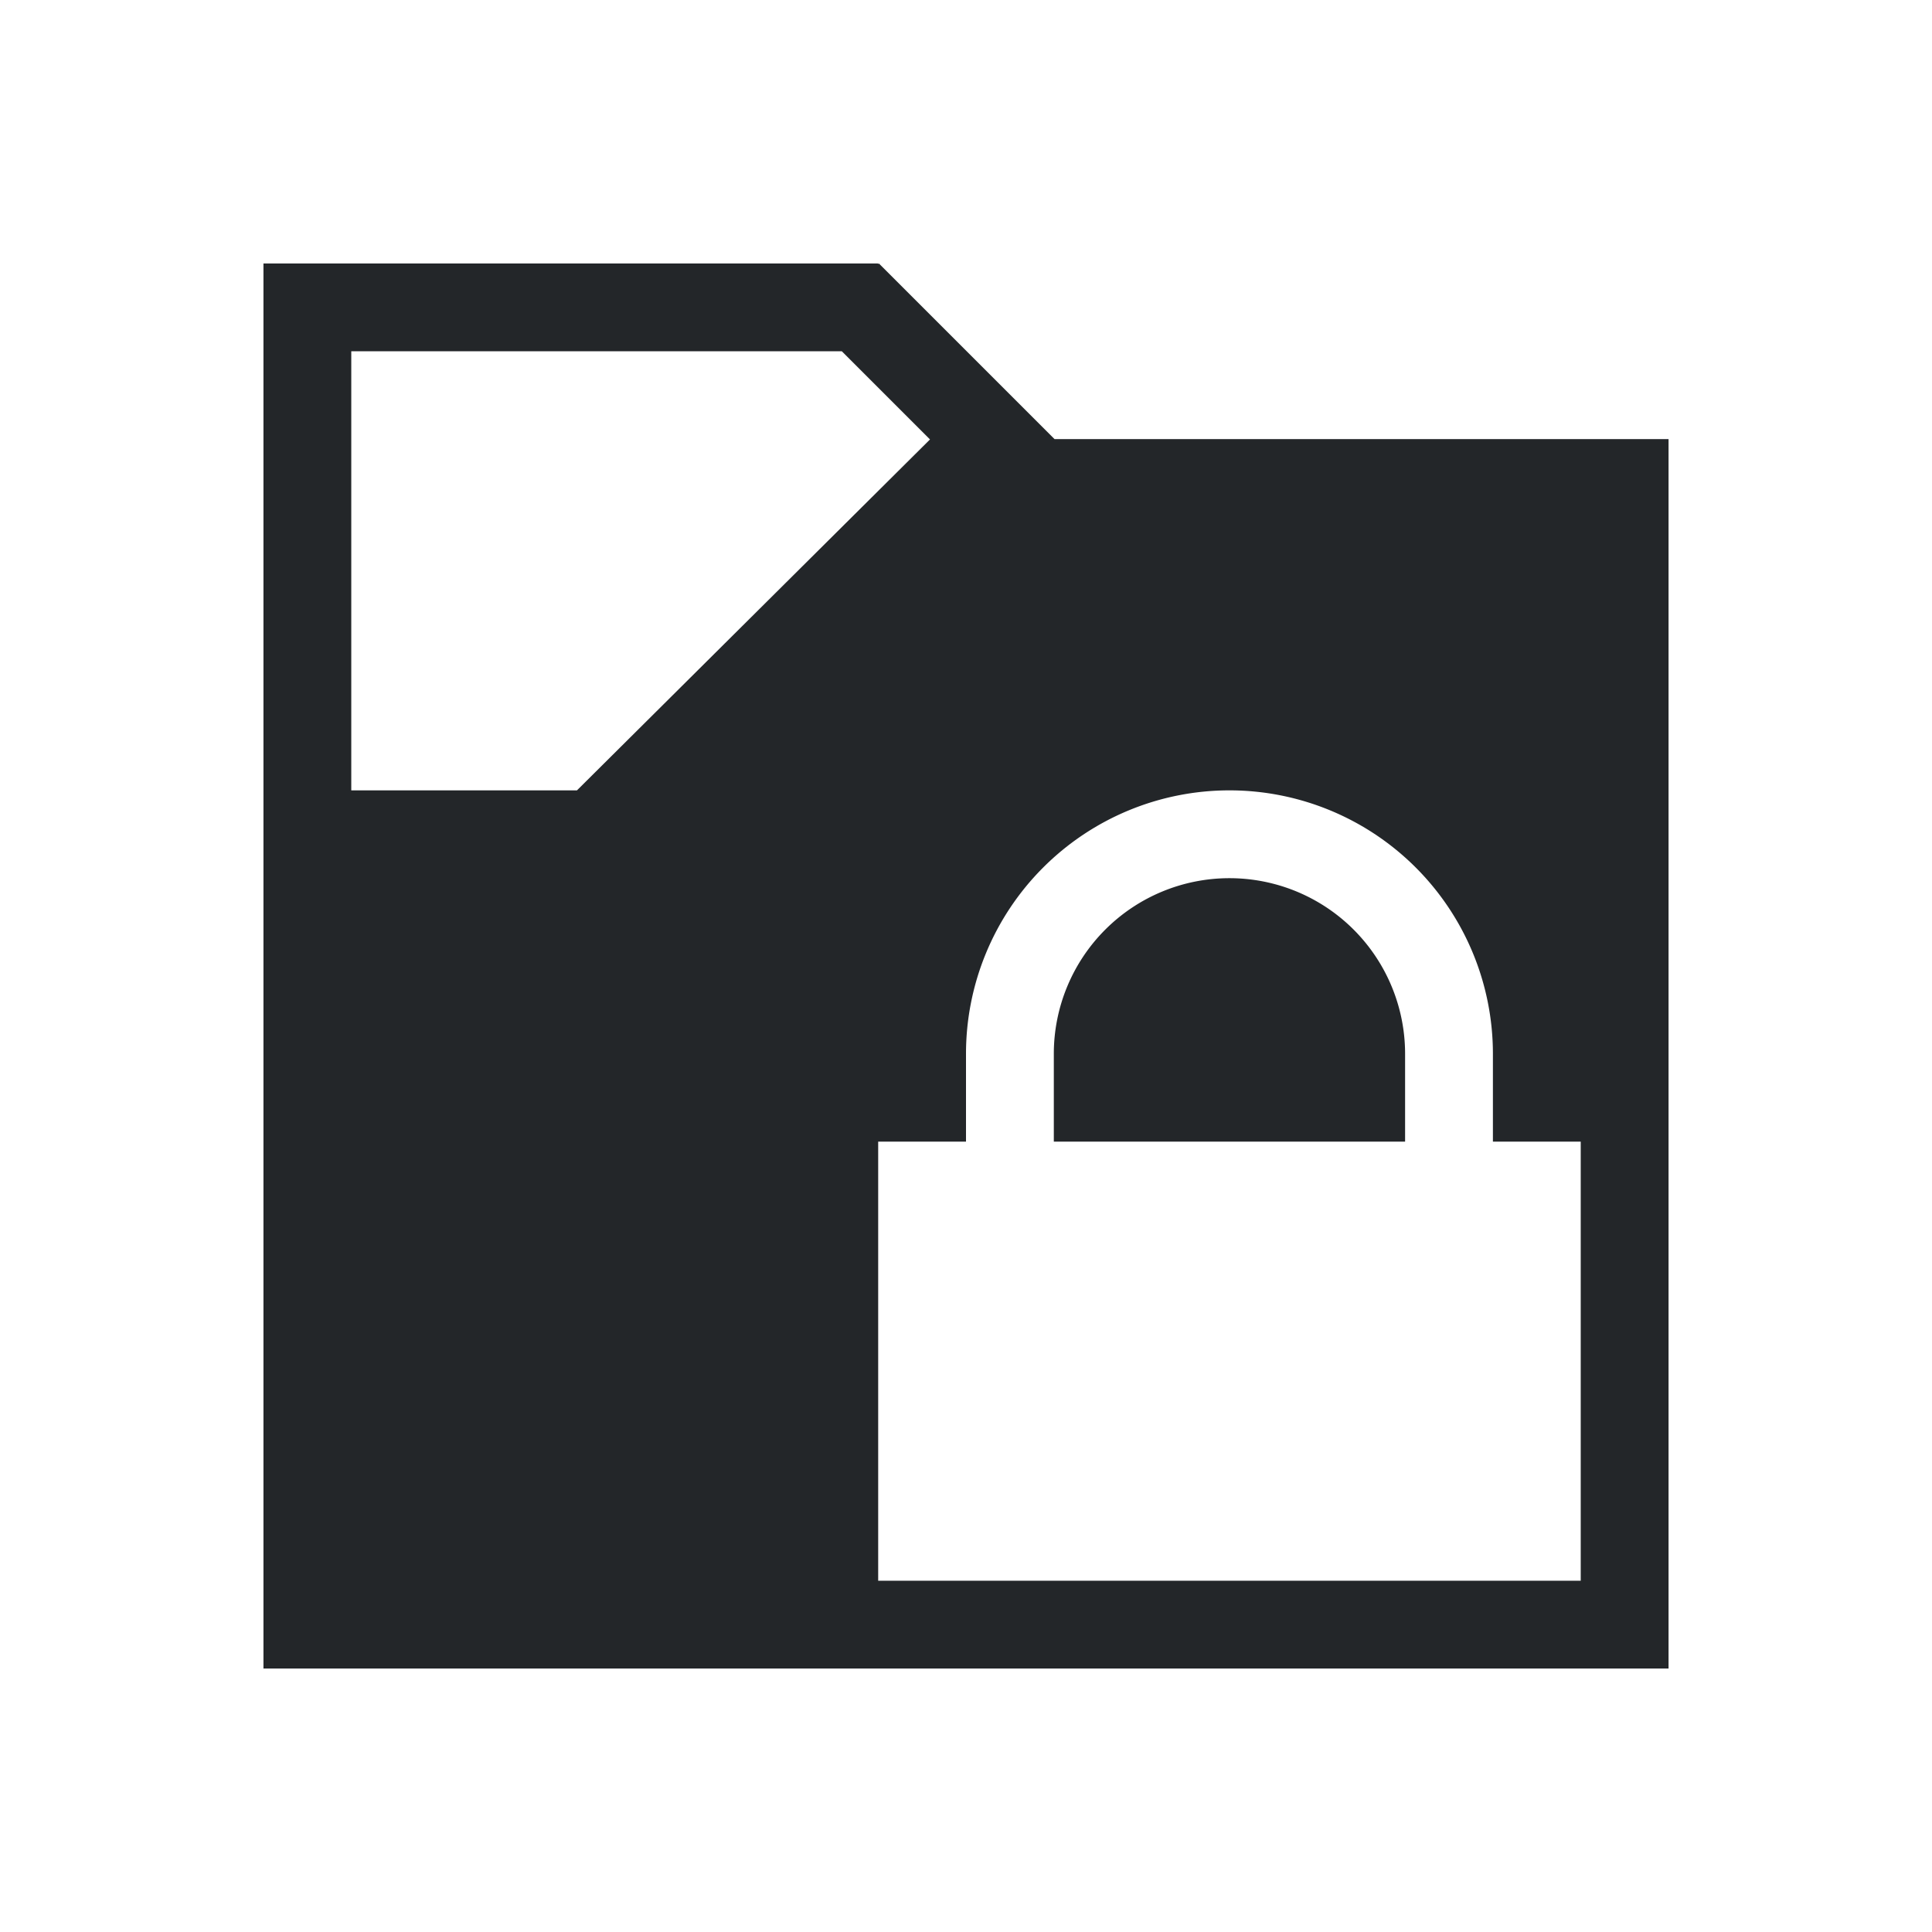 <?xml version="1.0" encoding="UTF-8" standalone="no"?>
<svg
   id="svg4153"
   viewBox="0 0 22 22"
   version="1.1"
   width="22"
   height="22"
   xmlns="http://www.w3.org/2000/svg"
   xmlns:svg="http://www.w3.org/2000/svg">
  <defs
     id="defs1" />
  <style
     type="text/css"
     id="current-color-scheme">
        .ColorScheme-Text {
            color:#232629;
        }
    </style>
  <g
     id="22-22-plasmavault">
    <path
       id="rect4148"
       d="M 0,0 H 22 V 22 H 0 Z"
       fill="none" />
    <path
       id="path829"
       d="m 3,3 v 16 h 16 v -14 h -6.992 l -2,-2 -0.008,0.008 v -0.008 z m 1,1 h 5.586 l 1.004,1.004 -4.02,3.996 H 4 Z m 10,5 a 3,3 0 0 1 3,3 v 1 h 1 v 5 h -8 v -5 h 1 v -1 a 3,3 0 0 1 3,-3 z m 0,1 a 2,2 0 0 0 -2,2 v 1 h 4 v -1 a 2,2 0 0 0 -2,-2 z"
       class="ColorScheme-Text"
       fill="currentColor" />
  </g>
</svg>

